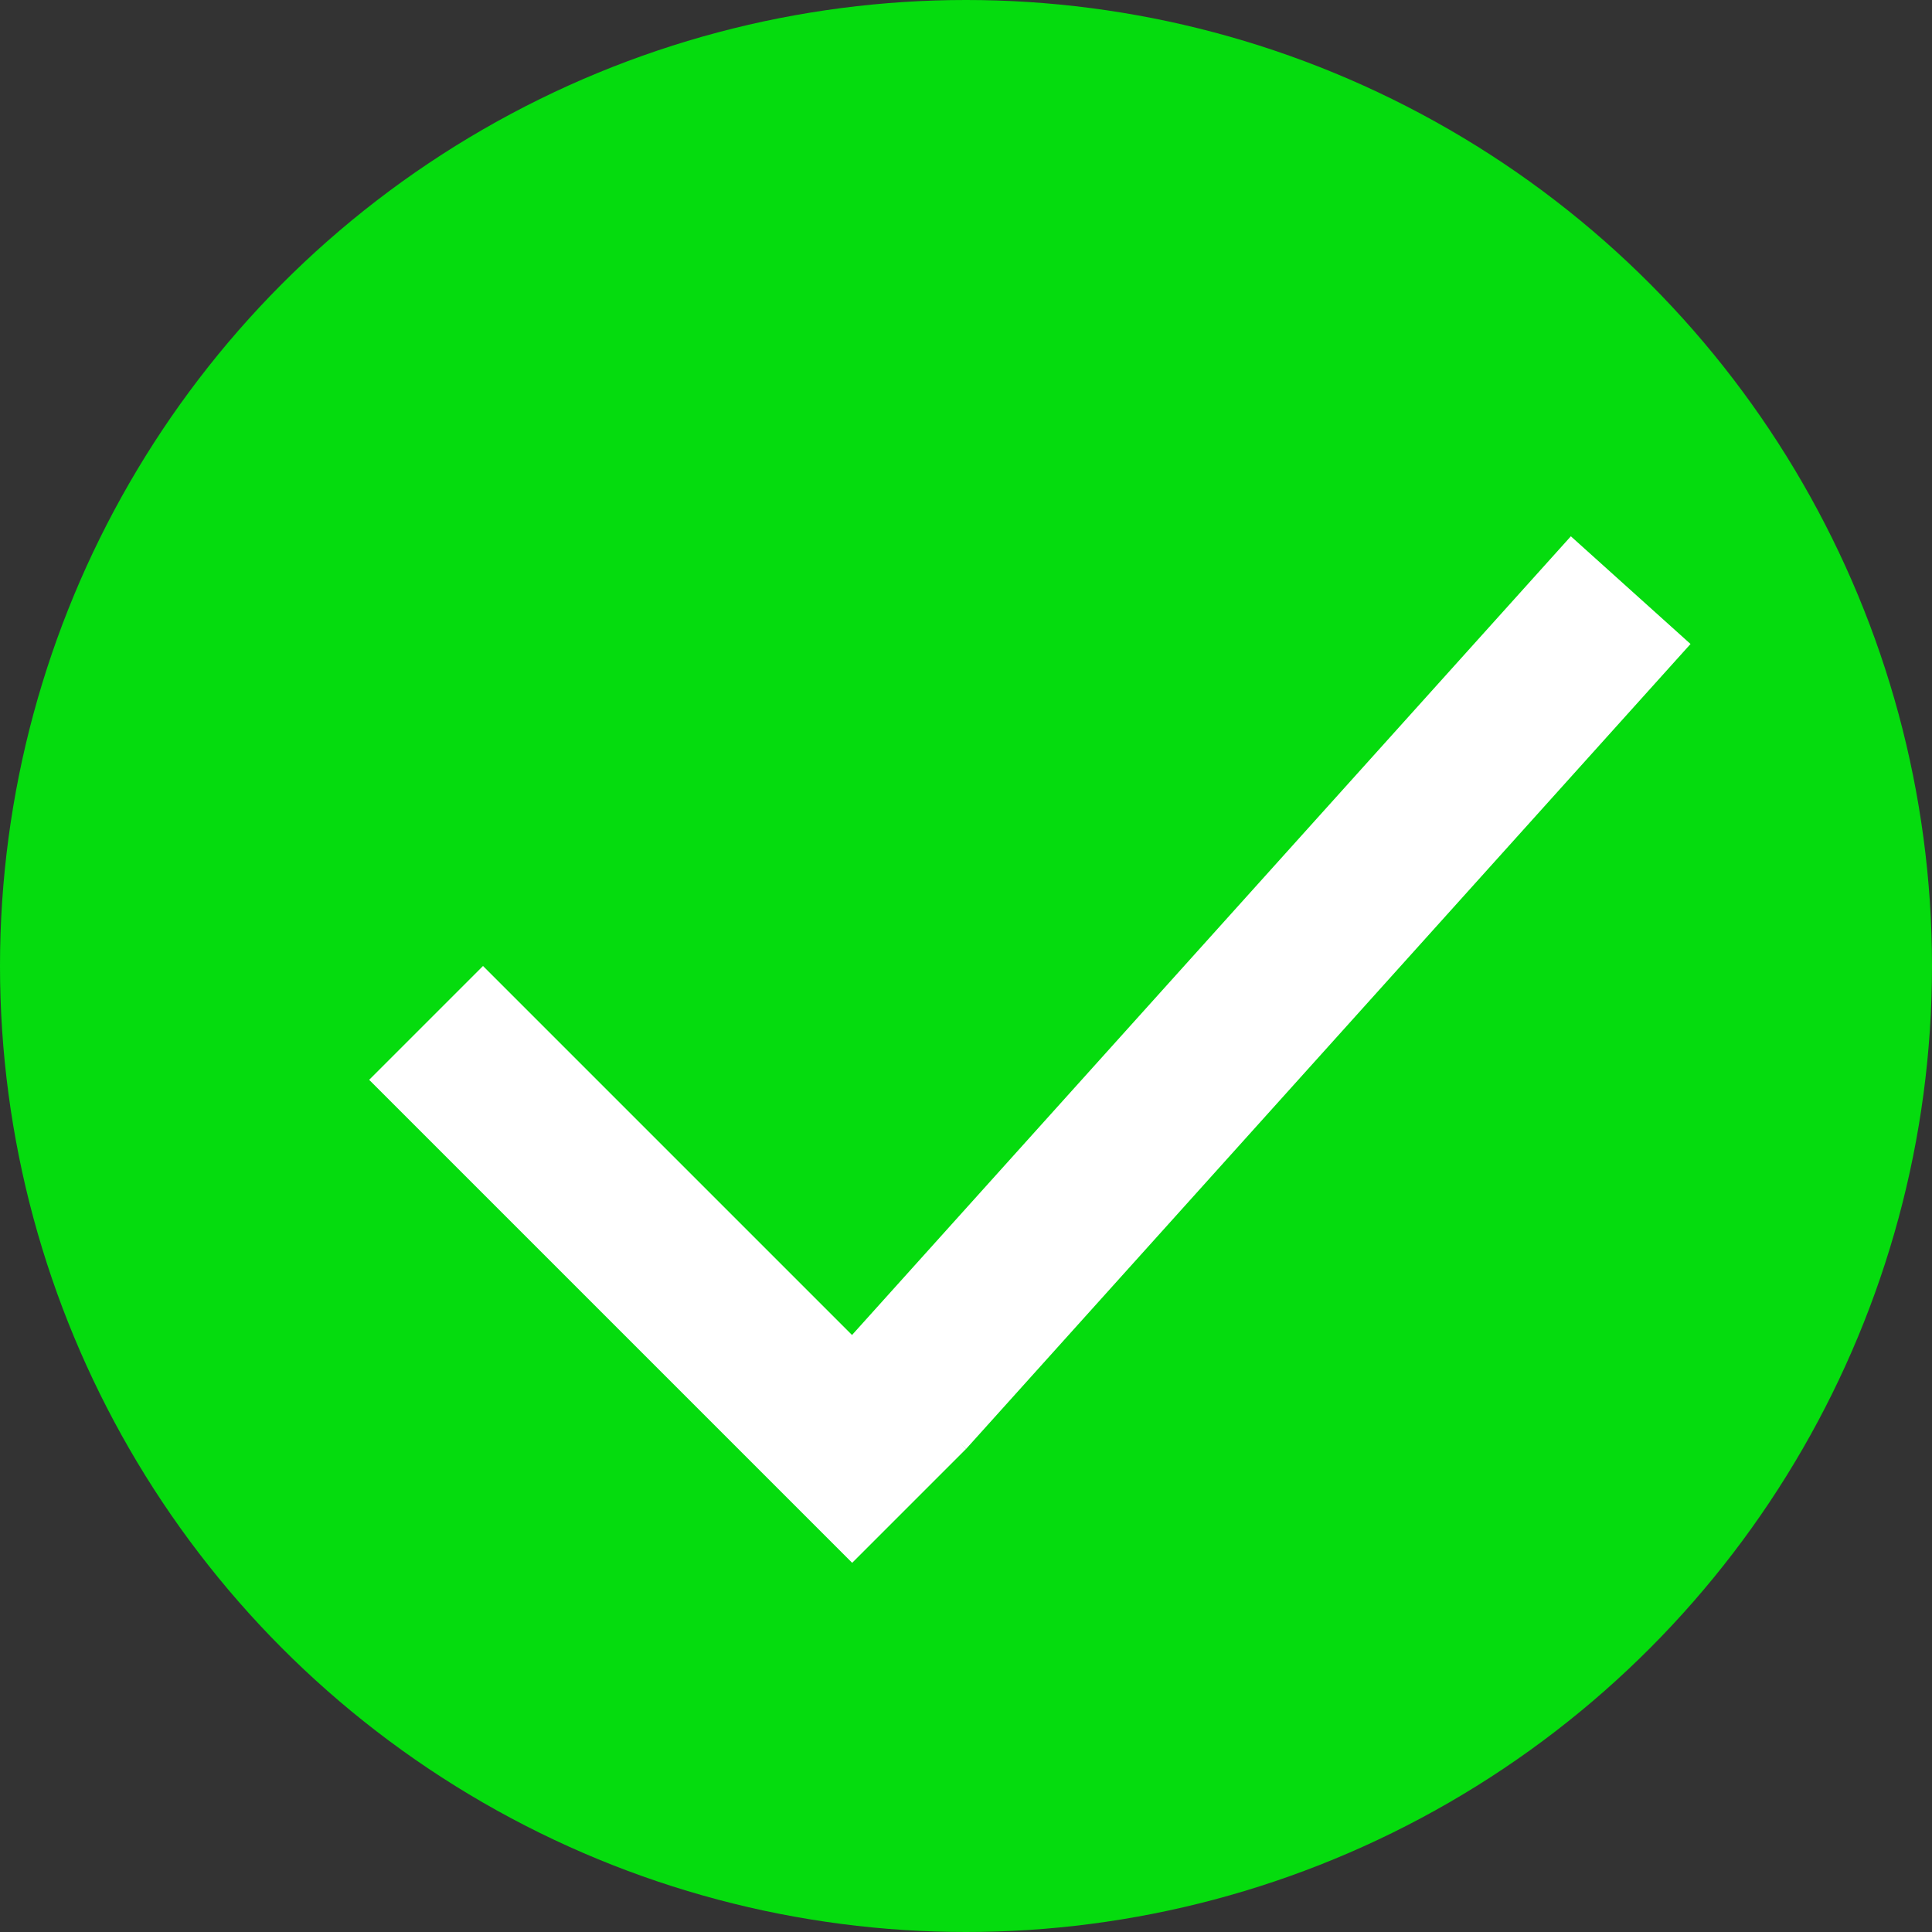 <svg width="24" height="24" viewBox="0 0 24 24" fill="none" xmlns="http://www.w3.org/2000/svg">
<rect x="0" y="0" width="24" height="24" fill="#333333" stroke="none"/>
<circle cx="12" cy="12" r="12" fill="#05DC0E"/>
<line x1="11.293" y1="18.707" x2="5.293" y2="12.707" stroke="white" stroke-width="2"/>
<line x1="11.257" y1="17.331" x2="20.257" y2="7.331" stroke="white" stroke-width="2"/>
</svg>
